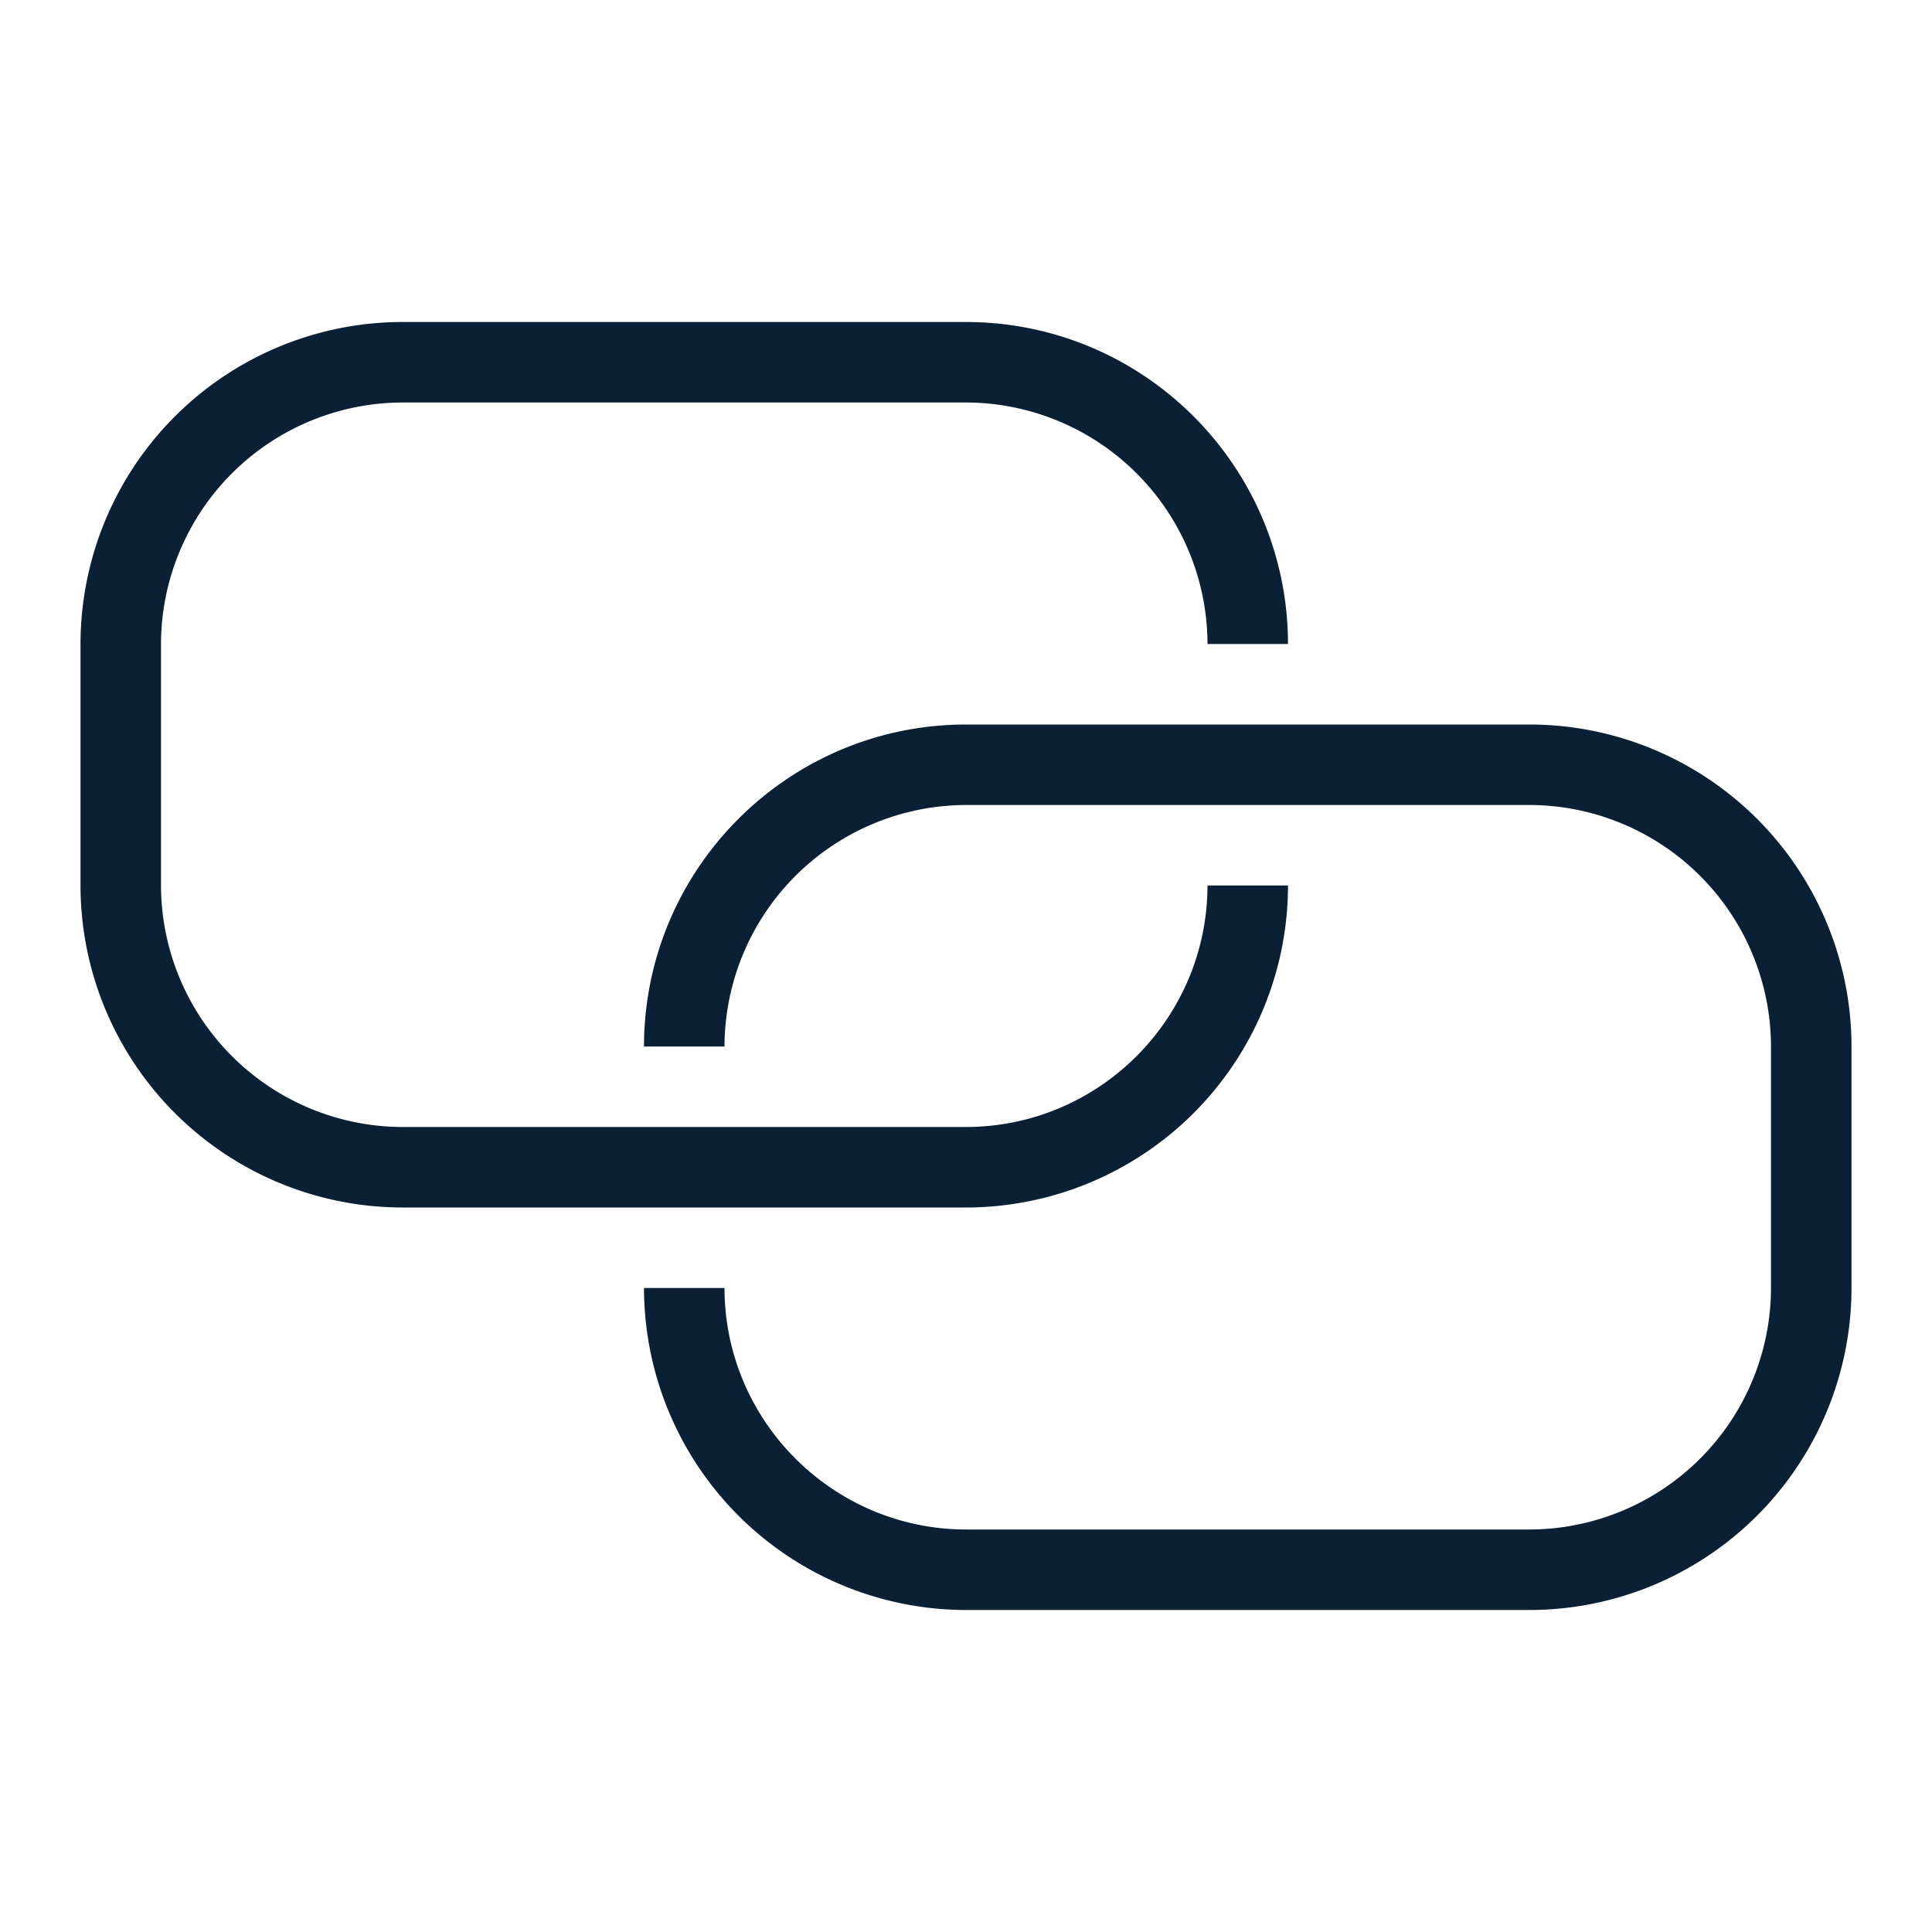 <svg xmlns="http://www.w3.org/2000/svg" width="24" height="24" viewBox="0 0 24 24"><g fill="none" fill-rule="evenodd"><path d="M0 0h24v24H0z"/><path fill="#0B1F35" d="M15 11h1a4.003 4.003 0 0 1-4.003 4H5.004A4.004 4.004 0 0 1 1 10.997V8.003A4.004 4.004 0 0 1 5.004 4h6.993c2.21 0 4 1.79 4.003 4h-1a3.006 3.006 0 0 0-3.003-3H5.004A3.007 3.007 0 0 0 2 8.003v2.994A3.007 3.007 0 0 0 5.004 14h6.993c1.655 0 3-1.345 3.003-3zm3.997-2A4.003 4.003 0 0 1 23 13.003v2.994A4.003 4.003 0 0 1 18.997 20h-6.993A4.004 4.004 0 0 1 8 16h1c.002 1.655 1.35 3 3.004 3h6.993A3.006 3.006 0 0 0 22 15.997v-2.994A3.006 3.006 0 0 0 18.997 10h-6.993A3.008 3.008 0 0 0 9 13H8c.002-2.21 1.794-4 4.004-4h6.993z"/></g></svg>